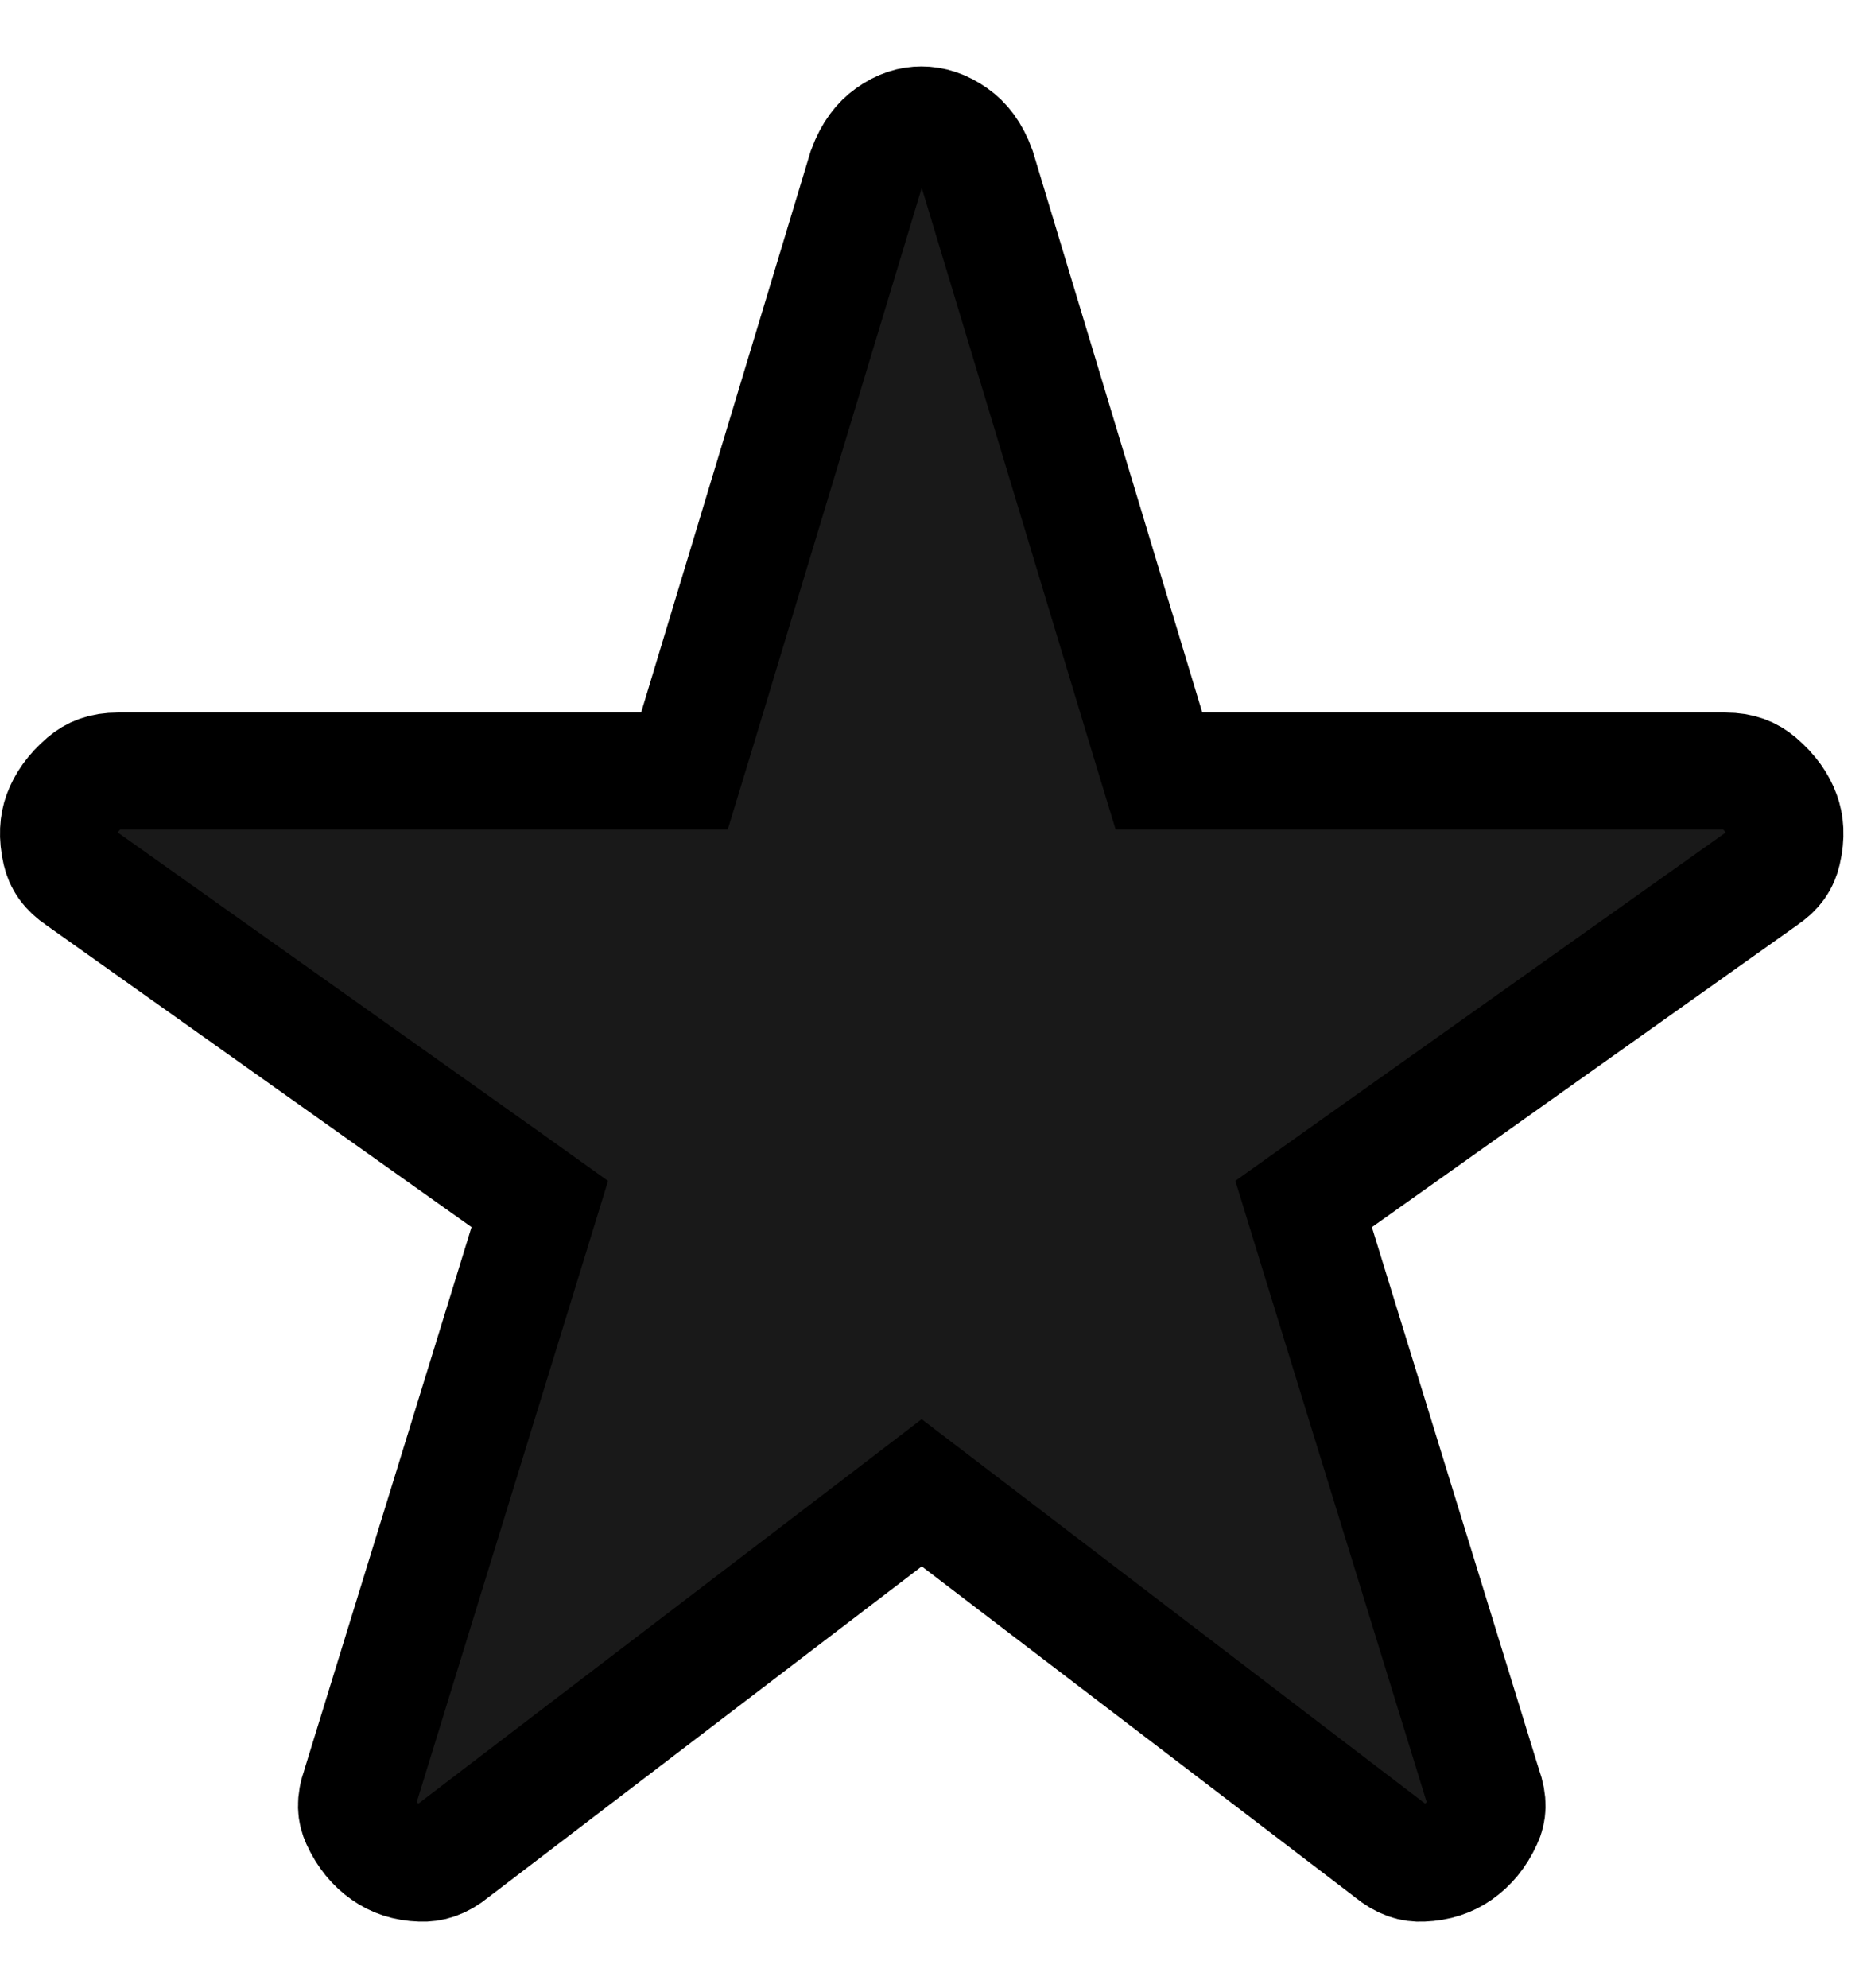 <svg width="16" height="17" viewBox="0 0 16 17" fill="none" xmlns="http://www.w3.org/2000/svg">
<path d="M8.186 12.996L7.882 12.764L7.579 12.996L3.879 15.821L3.872 15.826L3.866 15.831C3.767 15.912 3.684 15.934 3.601 15.931C3.474 15.927 3.377 15.892 3.295 15.834C3.206 15.772 3.132 15.685 3.075 15.56C3.045 15.494 3.033 15.414 3.079 15.285L3.082 15.275L3.085 15.265L4.51 10.64L4.616 10.295L4.322 10.085L0.697 7.511L0.691 7.506L0.684 7.502C0.581 7.433 0.538 7.363 0.519 7.281C0.488 7.145 0.498 7.044 0.527 6.964C0.561 6.872 0.622 6.779 0.731 6.686C0.801 6.626 0.883 6.593 1.006 6.593H1.007H5.482H5.853L5.961 6.238L7.407 1.451C7.461 1.305 7.532 1.218 7.611 1.162C7.708 1.092 7.795 1.068 7.88 1.068C7.968 1.068 8.057 1.094 8.156 1.164C8.234 1.219 8.305 1.305 8.357 1.449L9.803 6.238L9.911 6.593H10.282H14.757C14.88 6.593 14.963 6.627 15.033 6.687C15.142 6.78 15.204 6.873 15.237 6.965C15.266 7.044 15.277 7.144 15.245 7.281C15.226 7.364 15.183 7.434 15.081 7.501L15.074 7.506L15.068 7.511L11.443 10.085L11.148 10.295L11.254 10.64L12.679 15.265L12.683 15.276L12.686 15.286C12.732 15.414 12.721 15.494 12.69 15.56C12.633 15.686 12.559 15.771 12.471 15.833C12.387 15.892 12.289 15.926 12.162 15.931C12.081 15.935 11.998 15.913 11.899 15.831L11.892 15.826L11.886 15.821L8.186 12.996Z" fill="black" fill-opacity="0.9" stroke="black"/>
</svg>
